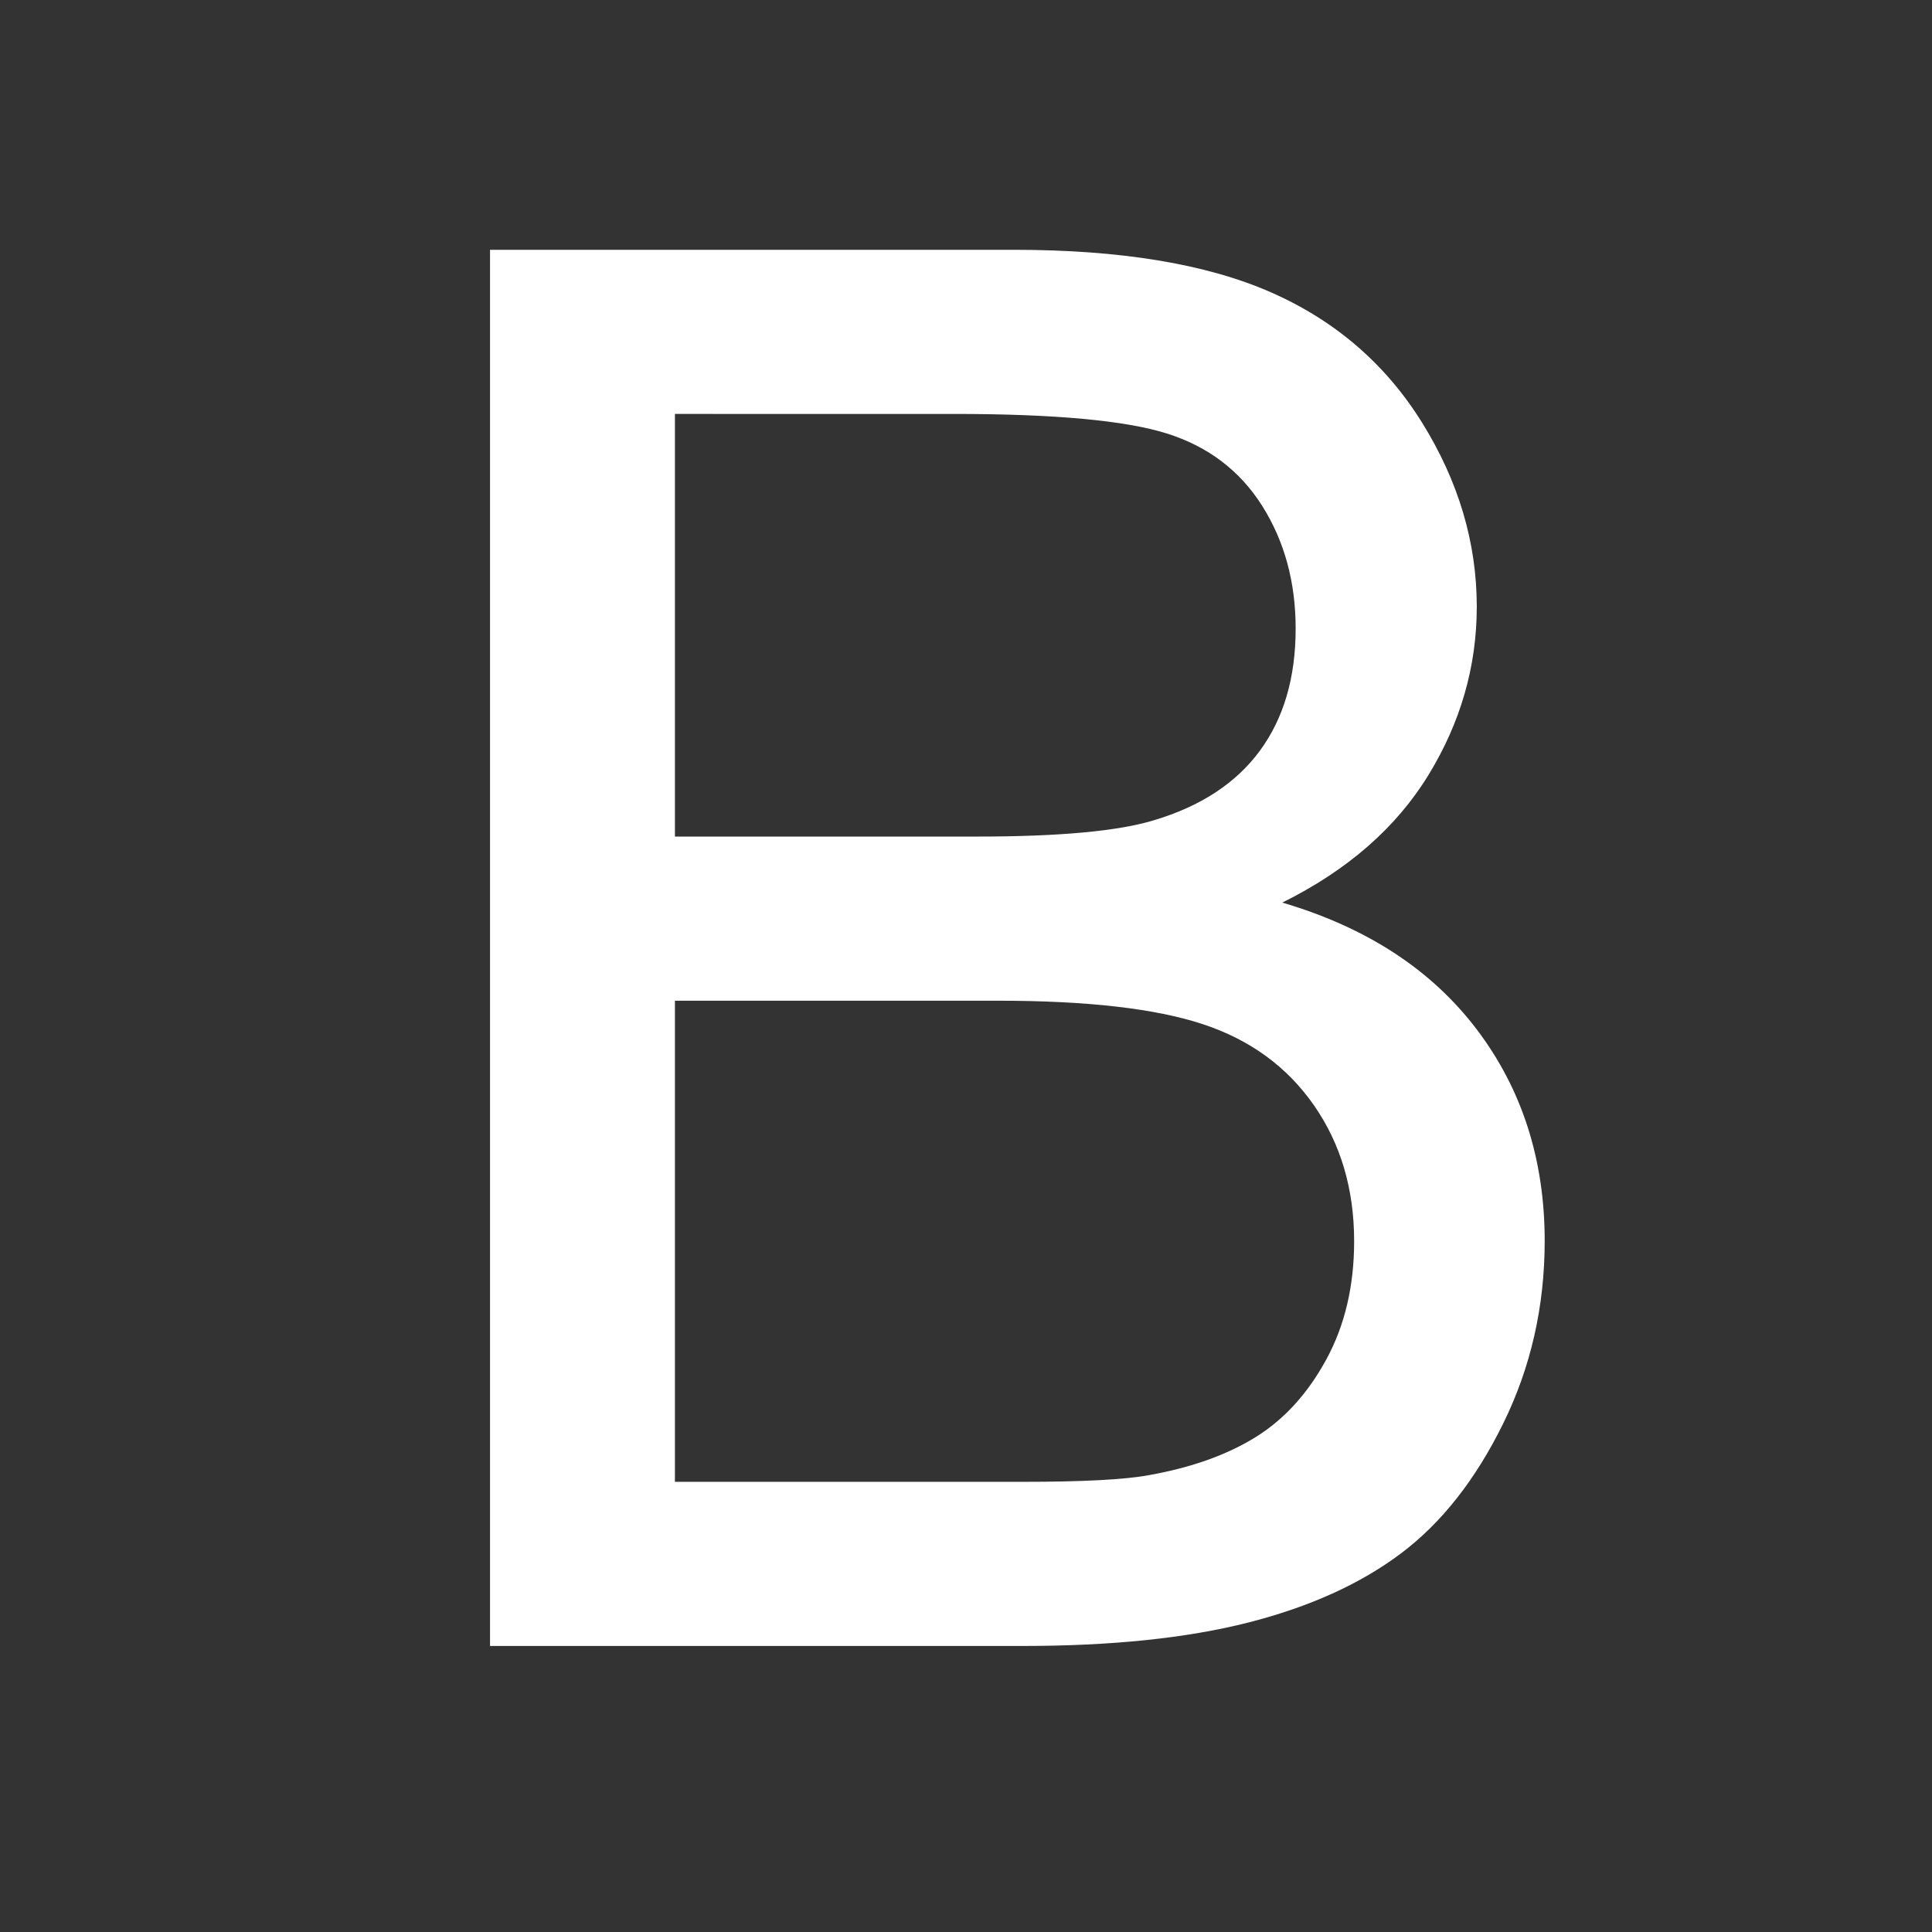 <?xml version="1.0" standalone="no"?><!DOCTYPE svg PUBLIC "-//W3C//DTD SVG 1.1//EN" "http://www.w3.org/Graphics/SVG/1.1/DTD/svg11.dtd"><svg t="1747980333235" class="icon" viewBox="0 0 1024 1024" version="1.1" xmlns="http://www.w3.org/2000/svg" p-id="3765" xmlns:xlink="http://www.w3.org/1999/xlink" width="32" height="32"><rect x="0" y="0" width="1024" height="1024" fill="#333333" stroke="none"/><path d="M259.721 872.396v-740h277.656c56.531 0 101.891 7.484 136.047 22.453s60.906 38 80.266 69.094c19.344 31.109 29.031 63.641 29.031 97.594 0 31.609-8.547 61.375-25.641 89.281s-42.906 50.438-77.438 67.578c44.672 13.141 79.016 35.531 103.047 67.188 24.016 31.656 36.031 69.047 36.031 112.141 0 34.688-7.328 66.922-21.969 96.719-14.656 29.813-32.75 52.797-54.281 68.953-21.547 16.172-48.563 28.375-81.047 36.625-32.5 8.25-72.297 12.375-119.422 12.375h-282.28z m98-429h160.203c43.453 0 74.625-2.859 93.5-8.594 24.922-7.406 43.703-19.719 56.344-36.906 12.625-17.188 18.953-38.766 18.953-64.734 0-24.594-5.906-46.25-17.688-64.969-11.797-18.703-28.641-31.516-50.547-38.422s-59.469-10.375-112.688-10.375H357.721v224z m0 342h184.546c31.688 0 53.938-1.172 66.75-3.547 22.578-4.031 41.453-10.781 56.625-20.234 15.156-9.438 27.625-23.188 37.406-41.234 9.781-18.031 14.672-38.859 14.672-62.484 0-27.656-7.109-51.688-21.313-72.094-14.219-20.406-33.875-34.734-58.969-43s-61.234-12.406-108.391-12.406H357.721v254.999z" p-id="3766" fill="#ffffff"></path></svg>